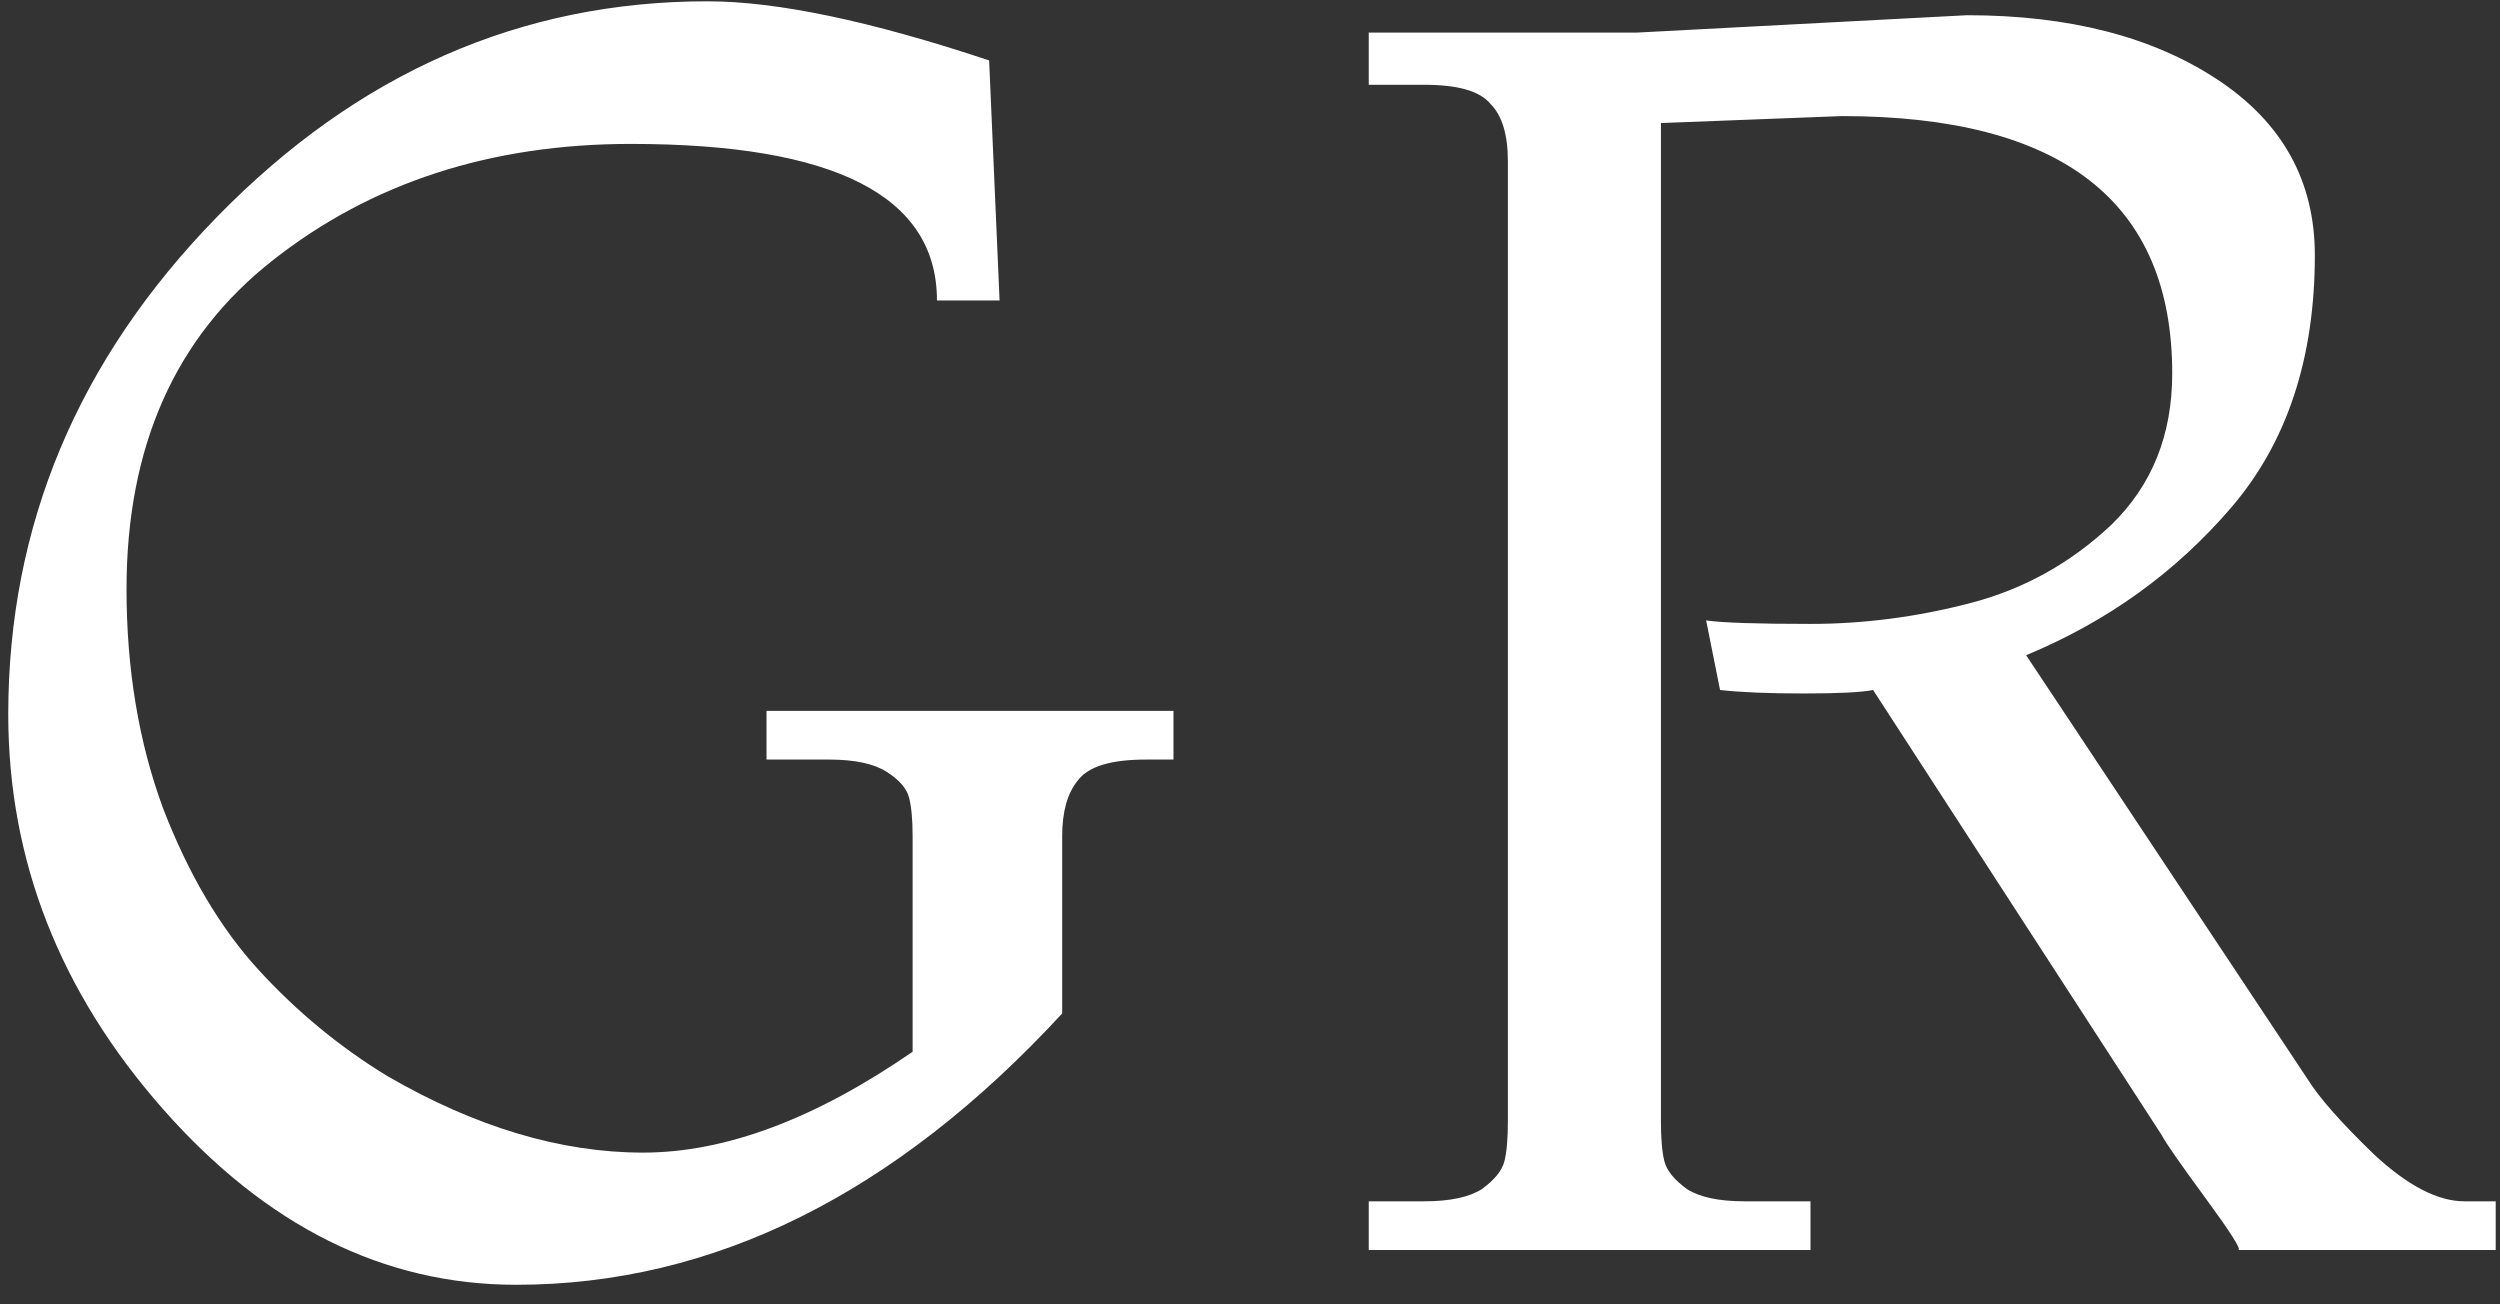 <svg width="46" height="24" viewBox="0 0 46 24" fill="none" xmlns="http://www.w3.org/2000/svg">
<rect x="0" y="0" width="46" height="24" fill="#333333" stroke="none"/>
<path d="M16.792 19.352V15.384C16.792 15.085 16.771 14.851 16.728 14.68C16.685 14.509 16.547 14.349 16.312 14.2C16.077 14.051 15.725 13.976 15.256 13.976H14.104V13.08H21.592V13.976H21.08C20.44 13.976 20.024 14.104 19.832 14.36C19.64 14.595 19.544 14.936 19.544 15.384V18.648C16.472 21.976 13.123 23.64 9.496 23.64C7.064 23.64 4.899 22.563 3 20.408C1.101 18.253 0.152 15.832 0.152 13.144C0.152 9.667 1.432 6.616 3.992 3.992C6.573 1.347 9.581 0.024 13.016 0.024C14.296 0.024 16.024 0.387 18.2 1.112L18.392 5.528H17.24C17.24 3.608 15.363 2.648 11.608 2.648C9.027 2.648 6.829 3.363 5.016 4.792C3.224 6.2 2.328 8.216 2.328 10.84C2.328 12.312 2.552 13.656 3 14.872C3.469 16.088 4.056 17.08 4.76 17.848C5.464 18.616 6.253 19.267 7.128 19.8C8.749 20.739 10.317 21.208 11.832 21.208C13.347 21.208 15 20.589 16.792 19.352ZM30.113 0.6L36.193 0.28C38.07 0.28 39.606 0.675 40.801 1.464C41.996 2.253 42.593 3.331 42.593 4.696C42.593 6.595 42.081 8.141 41.057 9.336C40.033 10.531 38.774 11.437 37.281 12.056L42.465 19.864C42.678 20.205 43.084 20.664 43.681 21.24C44.3 21.816 44.854 22.104 45.345 22.104H45.921V23H41.185C41.249 23 41.046 22.68 40.577 22.04C40.108 21.4 39.841 21.016 39.777 20.888L34.465 12.696C34.252 12.739 33.825 12.76 33.185 12.76C32.545 12.76 32.033 12.739 31.649 12.696L31.393 11.416C31.692 11.459 32.332 11.48 33.313 11.48C34.294 11.48 35.276 11.352 36.257 11.096C37.238 10.84 38.102 10.36 38.849 9.656C39.596 8.931 39.969 8.003 39.969 6.872C39.969 3.715 37.942 2.136 33.889 2.136L30.561 2.264V20.632C30.561 20.952 30.582 21.197 30.625 21.368C30.668 21.539 30.806 21.709 31.041 21.88C31.276 22.029 31.628 22.104 32.097 22.104H33.313V23H25.185V22.104H26.209C26.678 22.104 27.03 22.029 27.265 21.88C27.5 21.709 27.638 21.539 27.681 21.368C27.724 21.197 27.745 20.952 27.745 20.632V2.968C27.745 2.477 27.638 2.125 27.425 1.912C27.233 1.677 26.828 1.56 26.209 1.56H25.185V0.6H30.113Z" fill="white"/>
</svg>
